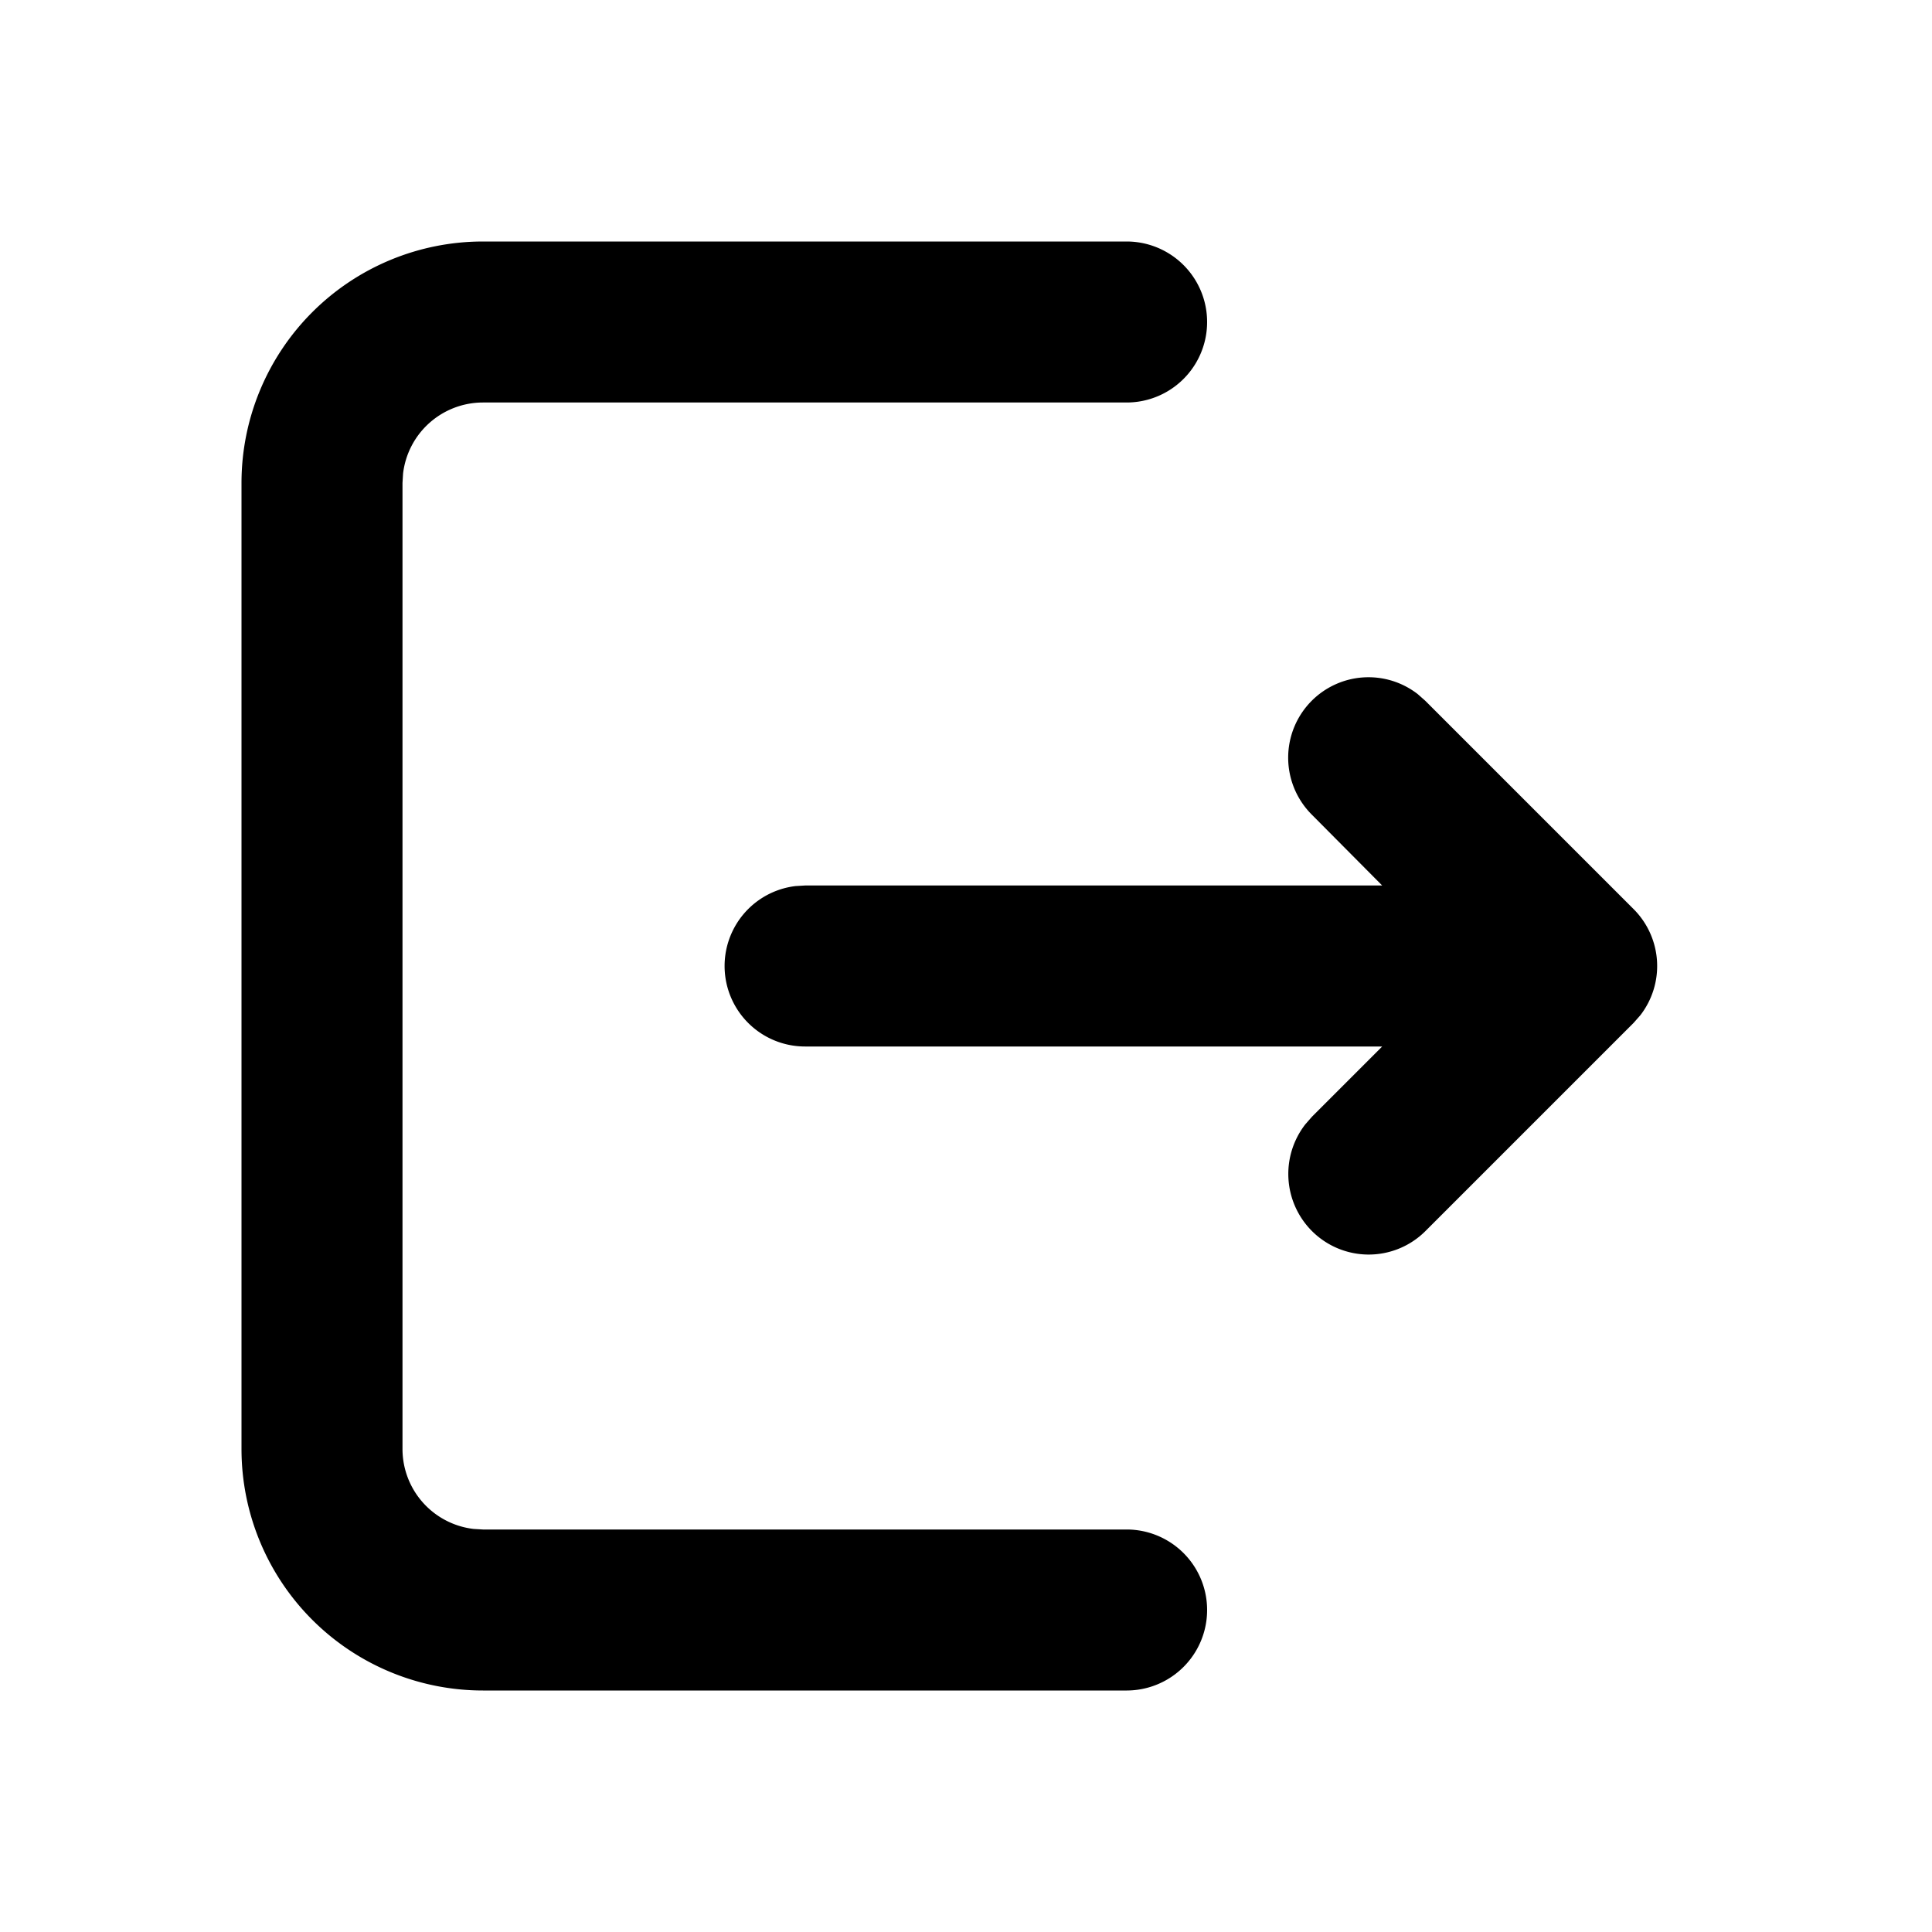 <svg t="1705212592696" class="icon" viewBox="0 0 1024 1024" version="1.1" xmlns="http://www.w3.org/2000/svg" p-id="4211"><path d="M597.333 128a42.667 42.667 0 0 1 0 85.333H256a42.667 42.667 0 0 0-42.368 37.675L213.333 256v512a42.667 42.667 0 0 0 37.675 42.368L256 810.667h341.333a42.667 42.667 0 0 1 0 85.333H256a128 128 0 0 1-128-128V256a128 128 0 0 1 128-128h341.333z m97.92 243.413a42.539 42.539 0 0 1 56.149-3.541l4.011 3.541 110.421 110.421a42.667 42.667 0 0 1 3.541 56.32l-3.541 4.011-110.421 110.421a42.539 42.539 0 0 1-60.16-0.213 42.837 42.837 0 0 1-3.413-56.448l3.541-4.053 37.205-37.205H426.667a42.667 42.667 0 0 1-4.992-85.035L426.667 469.333h305.92l-37.419-37.675a42.667 42.667 0 0 1 0.085-60.245z" p-id="4212"></path></svg>